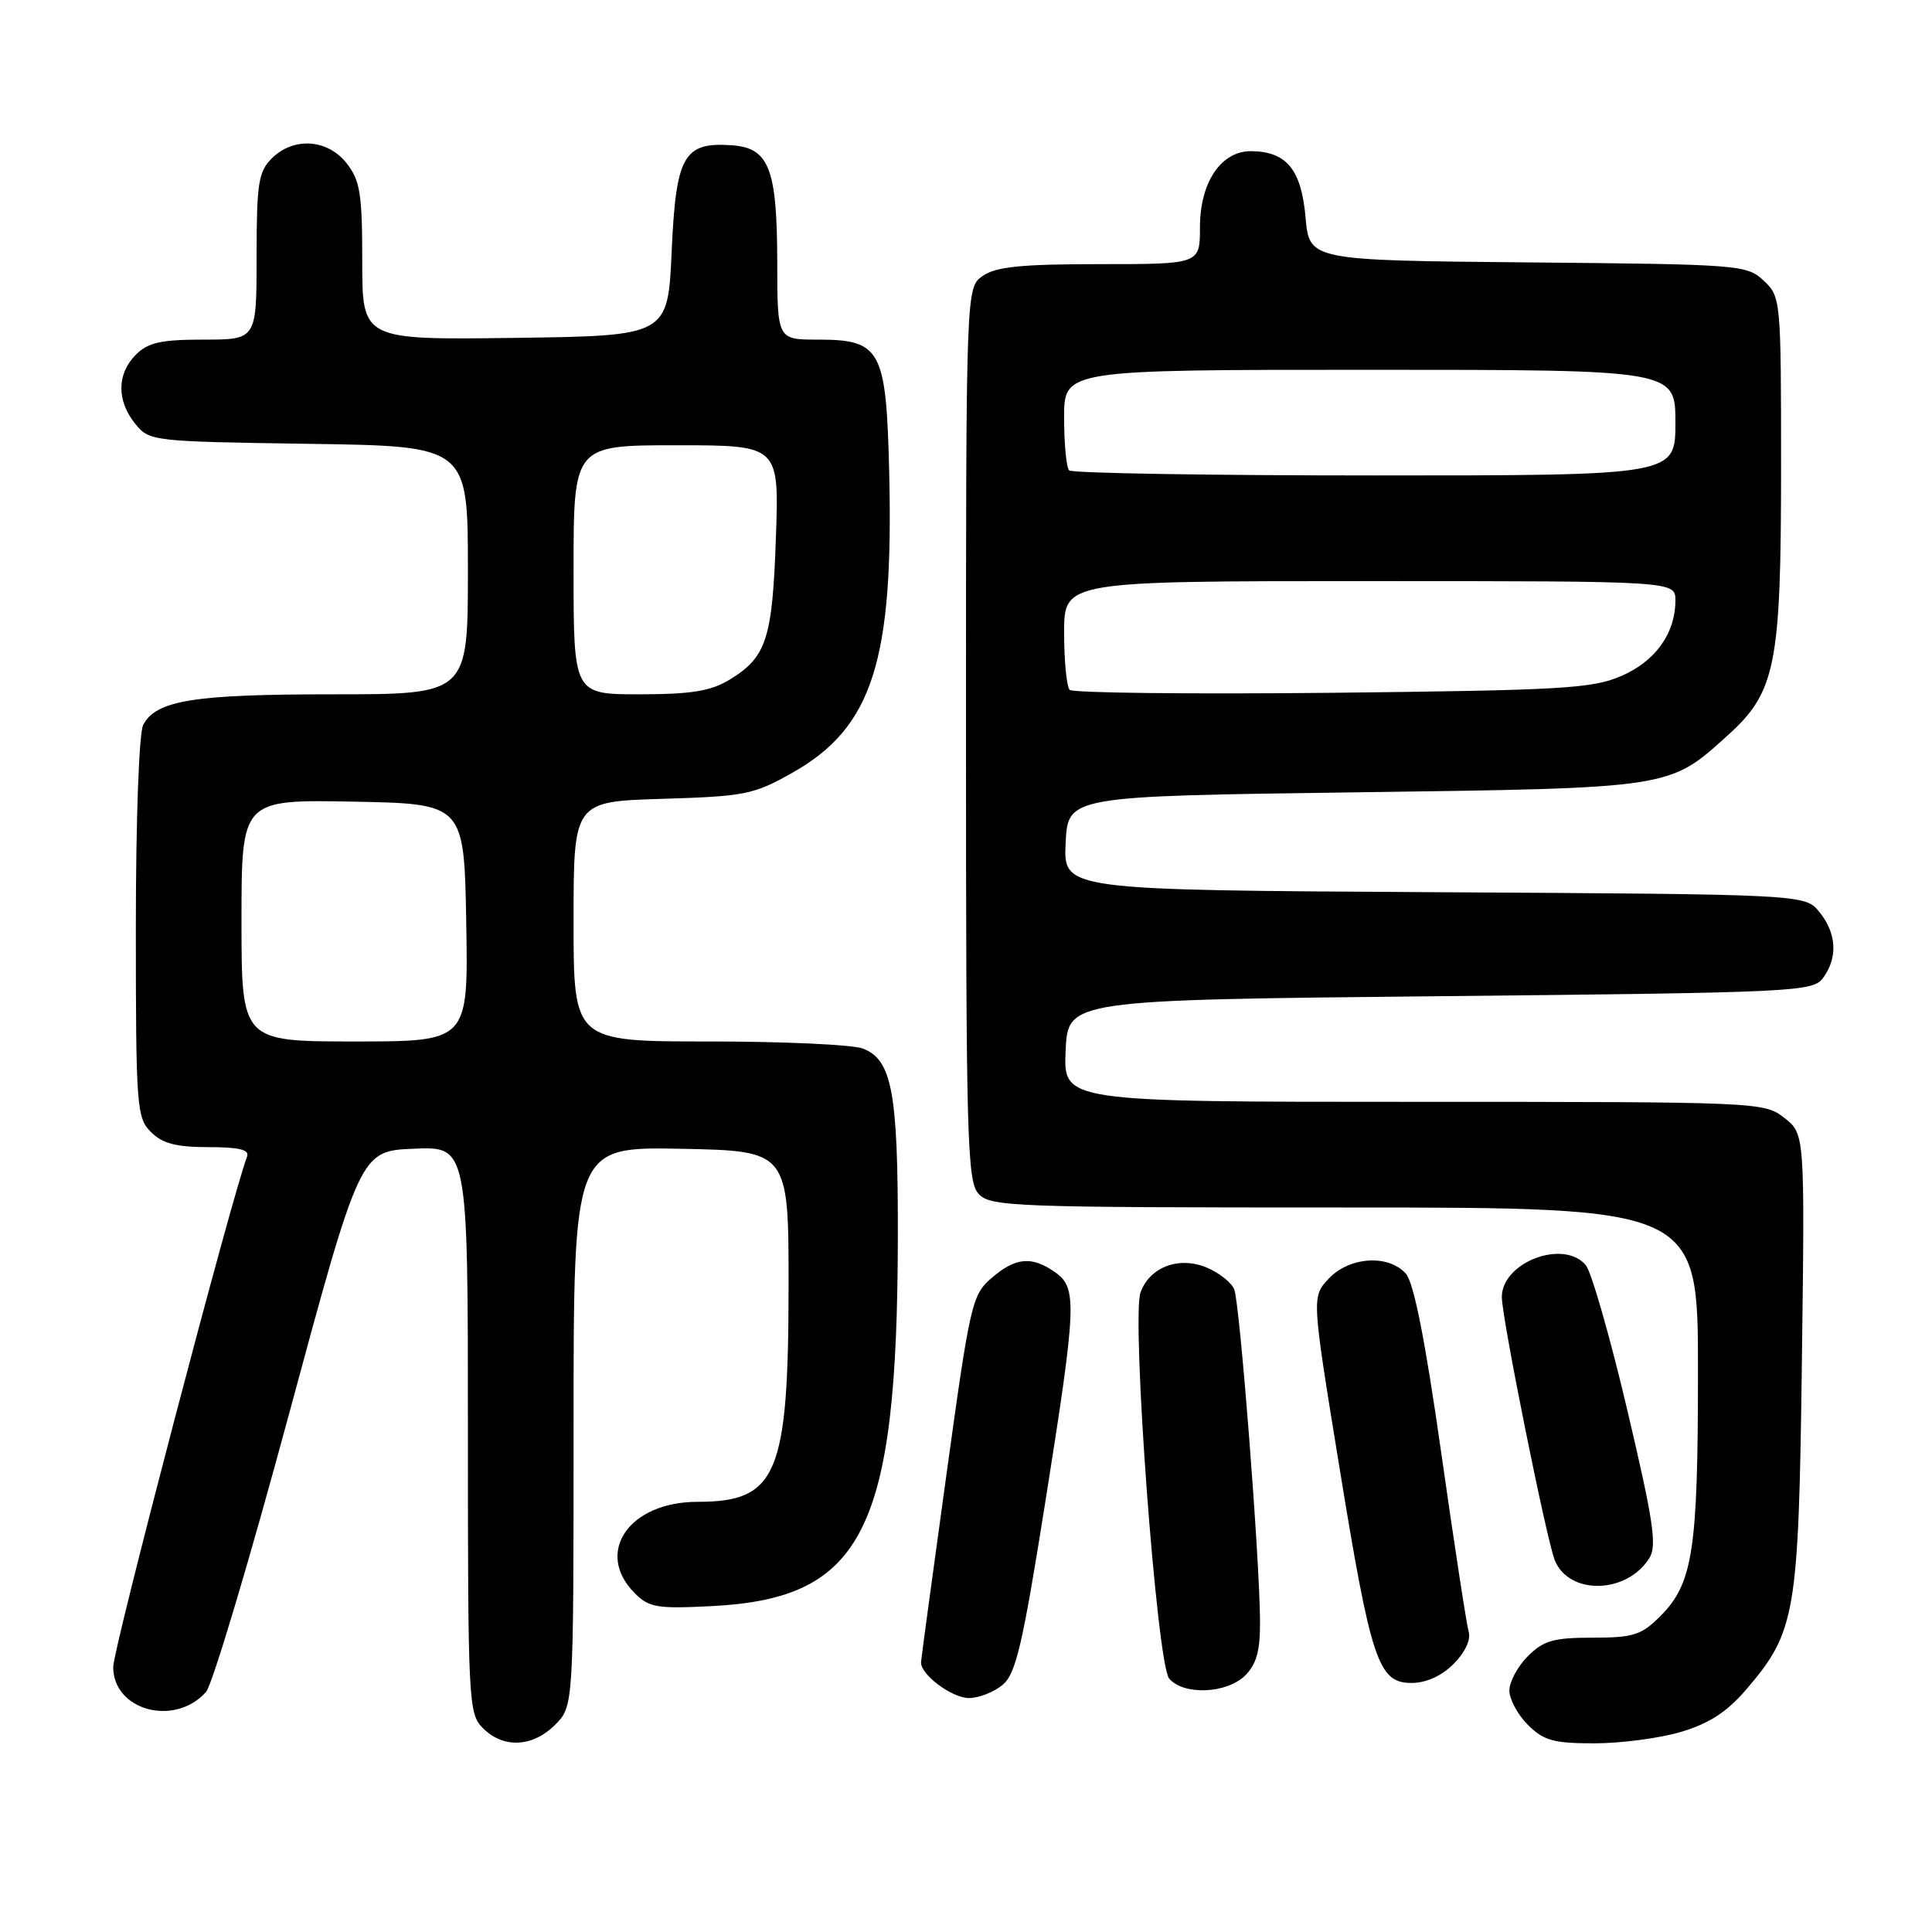 <?xml version="1.0" encoding="UTF-8" standalone="no"?>
<!DOCTYPE svg PUBLIC "-//W3C//DTD SVG 1.1//EN" "http://www.w3.org/Graphics/SVG/1.1/DTD/svg11.dtd" >
<svg xmlns="http://www.w3.org/2000/svg" xmlns:xlink="http://www.w3.org/1999/xlink" version="1.1" viewBox="0 0 256 256">
 <g >
 <path fill="currentColor"
d=" M 73.55 228.55 C 76.00 226.09 76.00 226.09 76.00 189.02 C 76.00 151.95 76.00 151.95 90.25 152.22 C 104.50 152.50 104.50 152.50 104.49 170.50 C 104.47 195.44 102.96 199.00 92.41 199.00 C 83.34 199.00 78.73 205.73 84.12 211.12 C 86.02 213.02 87.09 213.19 94.46 212.81 C 114.39 211.76 118.90 202.77 118.97 163.90 C 119.00 144.70 118.20 140.41 114.31 138.93 C 112.97 138.42 103.80 138.00 93.93 138.00 C 76.00 138.00 76.00 138.00 76.00 122.11 C 76.00 106.21 76.00 106.21 87.75 105.85 C 98.72 105.52 99.87 105.29 105.00 102.39 C 115.61 96.40 118.44 87.59 117.82 62.44 C 117.43 46.30 116.72 45.00 108.35 45.00 C 103.00 45.00 103.00 45.00 102.99 34.75 C 102.97 22.32 101.91 19.60 96.98 19.25 C 90.59 18.80 89.57 20.60 89.00 33.29 C 88.50 44.50 88.50 44.50 68.25 44.77 C 48.00 45.04 48.00 45.04 48.00 34.66 C 48.00 25.66 47.72 23.92 45.93 21.63 C 43.39 18.41 38.88 18.12 36.00 21.00 C 34.24 22.76 34.00 24.33 34.00 34.00 C 34.00 45.00 34.00 45.00 27.00 45.00 C 21.33 45.00 19.62 45.38 18.00 47.00 C 15.48 49.52 15.44 53.09 17.91 56.14 C 19.79 58.47 20.12 58.50 40.91 58.81 C 62.00 59.11 62.00 59.11 62.00 75.56 C 62.00 92.00 62.00 92.00 44.15 92.00 C 25.66 92.00 20.72 92.79 18.98 96.04 C 18.42 97.09 18.00 108.50 18.00 122.93 C 18.00 146.67 18.11 148.11 20.00 150.00 C 21.52 151.52 23.33 152.00 27.61 152.00 C 31.68 152.00 33.08 152.34 32.74 153.25 C 30.71 158.56 15.00 218.47 15.00 220.88 C 15.00 226.66 23.15 228.85 27.30 224.19 C 28.13 223.26 33.06 206.75 38.26 187.50 C 47.72 152.50 47.72 152.50 54.86 152.21 C 62.00 151.91 62.00 151.91 62.00 189.46 C 62.00 225.67 62.07 227.07 64.00 229.00 C 66.70 231.70 70.57 231.52 73.55 228.55 Z  M 222.76 229.48 C 226.48 228.37 228.84 226.84 231.39 223.86 C 237.95 216.19 238.33 213.97 238.76 180.38 C 239.15 150.26 239.15 150.26 236.44 148.13 C 233.76 146.03 233.18 146.00 187.32 146.00 C 140.91 146.00 140.91 146.00 141.20 139.25 C 141.50 132.50 141.50 132.50 190.83 132.00 C 238.20 131.52 240.22 131.42 241.58 129.56 C 243.54 126.88 243.36 123.66 241.09 120.86 C 239.18 118.50 239.18 118.50 190.04 118.22 C 140.91 117.94 140.91 117.94 141.20 111.72 C 141.50 105.50 141.50 105.50 179.50 104.99 C 221.67 104.42 221.11 104.51 228.94 97.43 C 235.29 91.70 236.00 88.15 236.00 62.00 C 236.00 39.66 235.97 39.32 233.70 37.19 C 231.47 35.09 230.55 35.02 202.45 34.77 C 173.50 34.50 173.50 34.50 172.99 28.79 C 172.43 22.46 170.48 20.09 165.82 20.03 C 161.81 19.98 159.00 24.14 159.00 30.13 C 159.00 35.00 159.00 35.00 145.72 35.00 C 135.32 35.00 131.96 35.34 130.22 36.56 C 128.00 38.11 128.00 38.11 128.00 97.23 C 128.00 150.83 128.15 156.51 129.65 158.17 C 131.21 159.89 134.04 160.00 178.15 160.00 C 225.00 160.00 225.00 160.00 224.99 181.75 C 224.99 205.52 224.32 209.83 219.98 214.17 C 217.49 216.66 216.42 217.00 211.03 217.00 C 205.86 217.00 204.53 217.38 202.45 219.45 C 201.10 220.80 200.00 222.85 200.00 224.00 C 200.00 225.15 201.10 227.20 202.45 228.55 C 204.55 230.64 205.85 231.00 211.27 231.00 C 214.77 231.00 219.94 230.32 222.76 229.48 Z  M 132.86 223.25 C 134.61 221.78 135.50 217.96 138.47 199.27 C 142.68 172.74 142.77 170.65 139.78 168.56 C 136.71 166.41 134.57 166.60 131.39 169.34 C 128.79 171.58 128.54 172.69 125.38 195.59 C 123.56 208.74 122.06 219.84 122.04 220.25 C 121.96 221.88 126.13 225.00 128.39 225.00 C 129.70 225.00 131.71 224.21 132.86 223.25 Z  M 165.00 222.00 C 166.51 220.49 166.99 218.70 166.96 214.75 C 166.90 206.26 164.28 172.65 163.54 170.84 C 163.16 169.93 161.52 168.63 159.88 167.95 C 156.21 166.43 152.36 167.88 151.13 171.24 C 149.89 174.62 153.28 220.43 154.92 222.41 C 156.80 224.67 162.57 224.43 165.00 222.00 Z  M 192.61 220.48 C 194.11 218.98 194.92 217.27 194.61 216.23 C 194.33 215.28 192.69 204.60 190.97 192.50 C 188.83 177.47 187.34 169.95 186.27 168.75 C 183.95 166.18 178.80 166.52 176.07 169.42 C 173.80 171.84 173.80 171.84 177.44 194.17 C 181.67 220.15 182.62 223.00 187.03 223.00 C 188.97 223.00 191.01 222.08 192.61 220.48 Z  M 218.54 206.47 C 219.58 204.82 219.10 201.60 215.64 186.90 C 213.36 177.22 210.88 168.56 210.13 167.65 C 207.21 164.14 199.00 167.25 199.00 171.87 C 199.00 174.63 204.96 204.21 206.03 206.78 C 207.96 211.40 215.55 211.21 218.54 206.47 Z  M 32.00 121.97 C 32.00 105.95 32.00 105.95 46.75 106.22 C 61.50 106.50 61.50 106.50 61.78 122.25 C 62.05 138.00 62.05 138.00 47.03 138.00 C 32.00 138.00 32.00 138.00 32.00 121.97 Z  M 76.00 75.50 C 76.00 59.00 76.00 59.00 89.62 59.00 C 103.24 59.00 103.24 59.00 102.81 71.25 C 102.35 84.67 101.56 87.08 96.69 90.05 C 94.17 91.58 91.65 91.99 84.75 92.00 C 76.00 92.00 76.00 92.00 76.00 75.50 Z  M 141.74 91.41 C 141.34 91.00 141.00 87.59 141.00 83.83 C 141.00 77.00 141.00 77.00 181.50 77.00 C 222.00 77.00 222.00 77.00 222.00 79.55 C 222.00 83.93 219.34 87.64 214.79 89.59 C 210.97 91.24 206.81 91.47 176.49 91.80 C 157.79 91.99 142.15 91.82 141.74 91.41 Z  M 141.67 62.33 C 141.30 61.97 141.00 58.82 141.00 55.33 C 141.00 49.00 141.00 49.00 181.50 49.00 C 222.00 49.00 222.00 49.00 222.00 56.00 C 222.00 63.00 222.00 63.00 182.17 63.00 C 160.26 63.00 142.03 62.70 141.67 62.33 Z "/>
</g>
</svg>